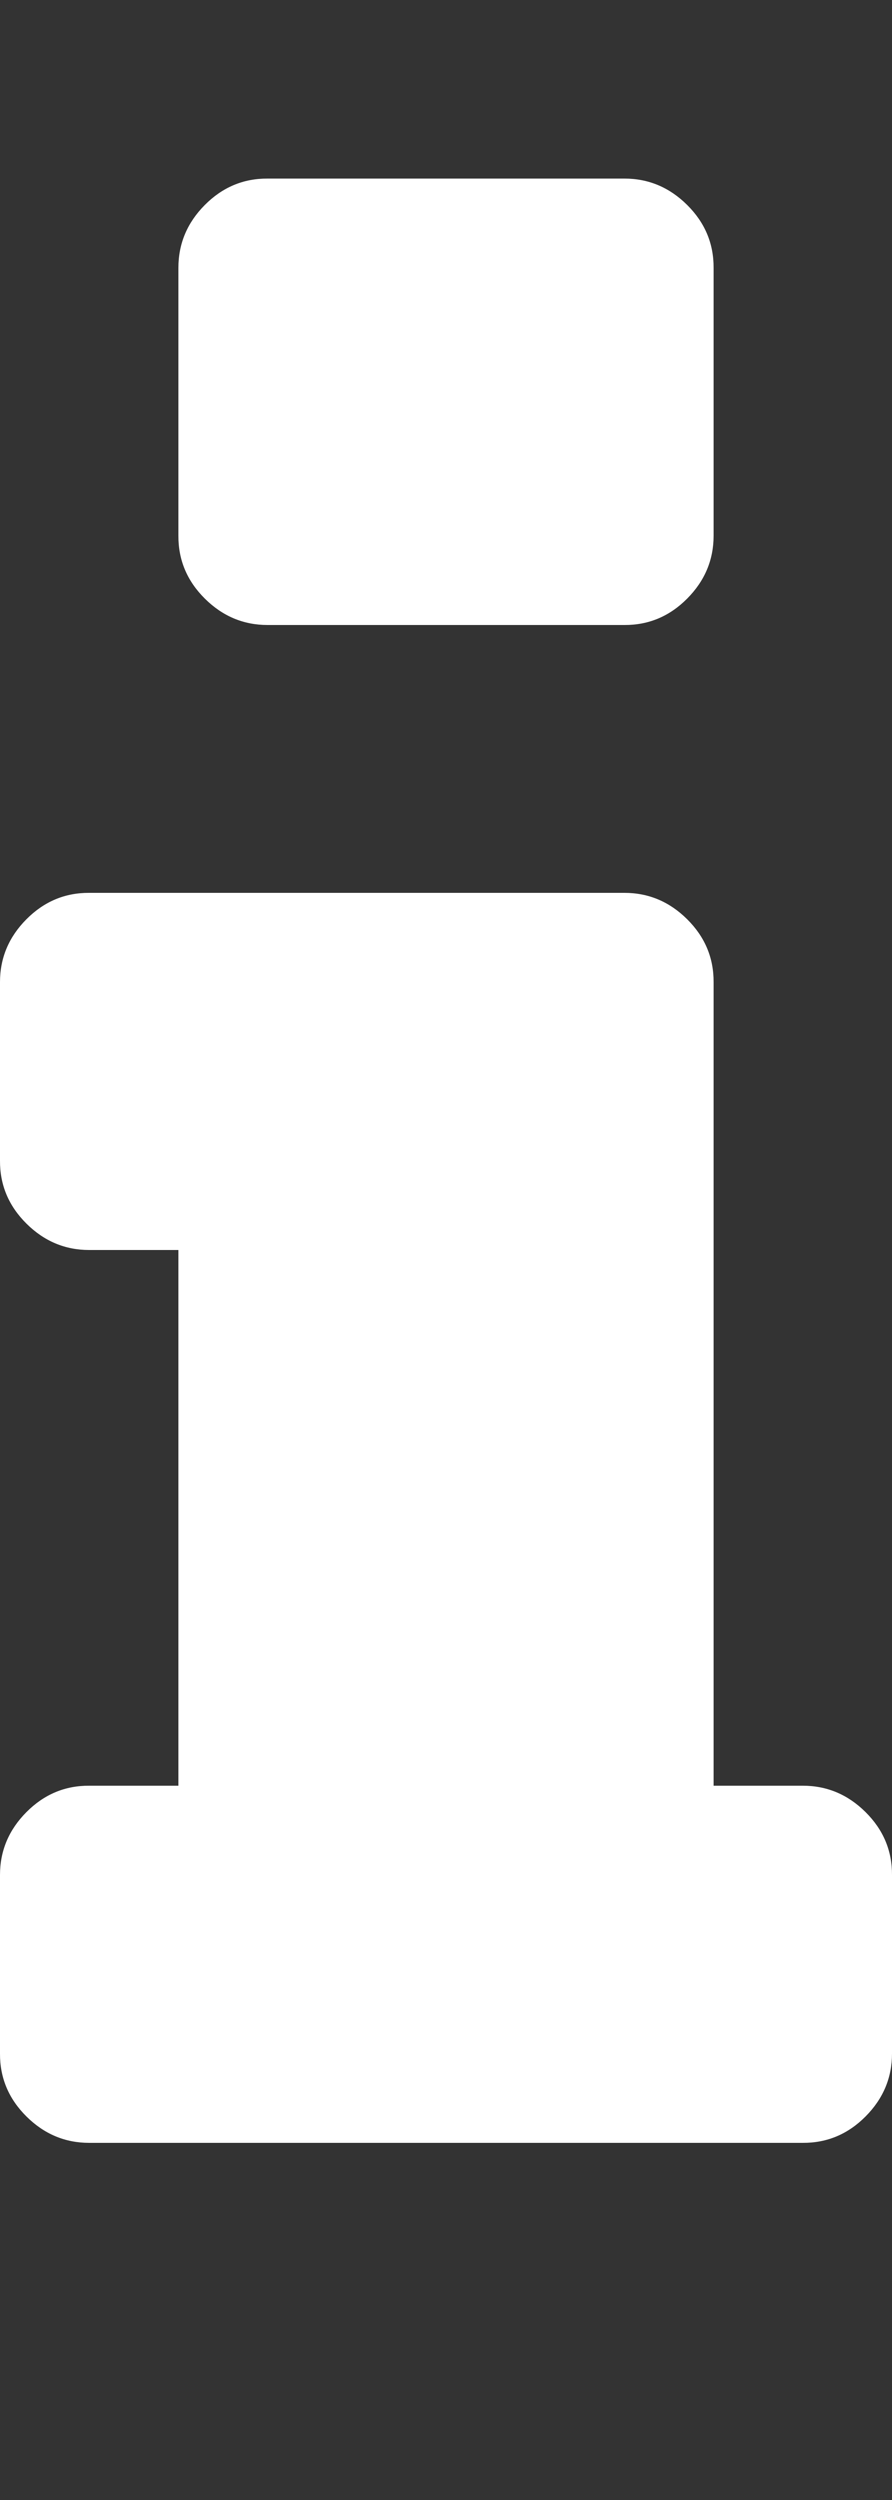 <svg version="1.1" xmlns="http://www.w3.org/2000/svg" xmlns:xlink="http://www.w3.org/1999/xlink" width="5" height="14" viewBox="0 0 5 14">
<rect x="0" y="0" width="5" height="14" fill="#333333" stroke="none"/>
<path d="M5 10.5v1q0 0.203-0.148 0.352t-0.352 0.148h-4q-0.203 0-0.352-0.148t-0.148-0.352v-1q0-0.203 0.148-0.352t0.352-0.148h0.5v-3h-0.5q-0.203 0-0.352-0.148t-0.148-0.352v-1q0-0.203 0.148-0.352t0.352-0.148h3q0.203 0 0.352 0.148t0.148 0.352v4.5h0.5q0.203 0 0.352 0.148t0.148 0.352zM4 1.5v1.5q0 0.203-0.148 0.352t-0.352 0.148h-2q-0.203 0-0.352-0.148t-0.148-0.352v-1.5q0-0.203 0.148-0.352t0.352-0.148h2q0.203 0 0.352 0.148t0.148 0.352z" fill="#ffffff"></path>
</svg>
